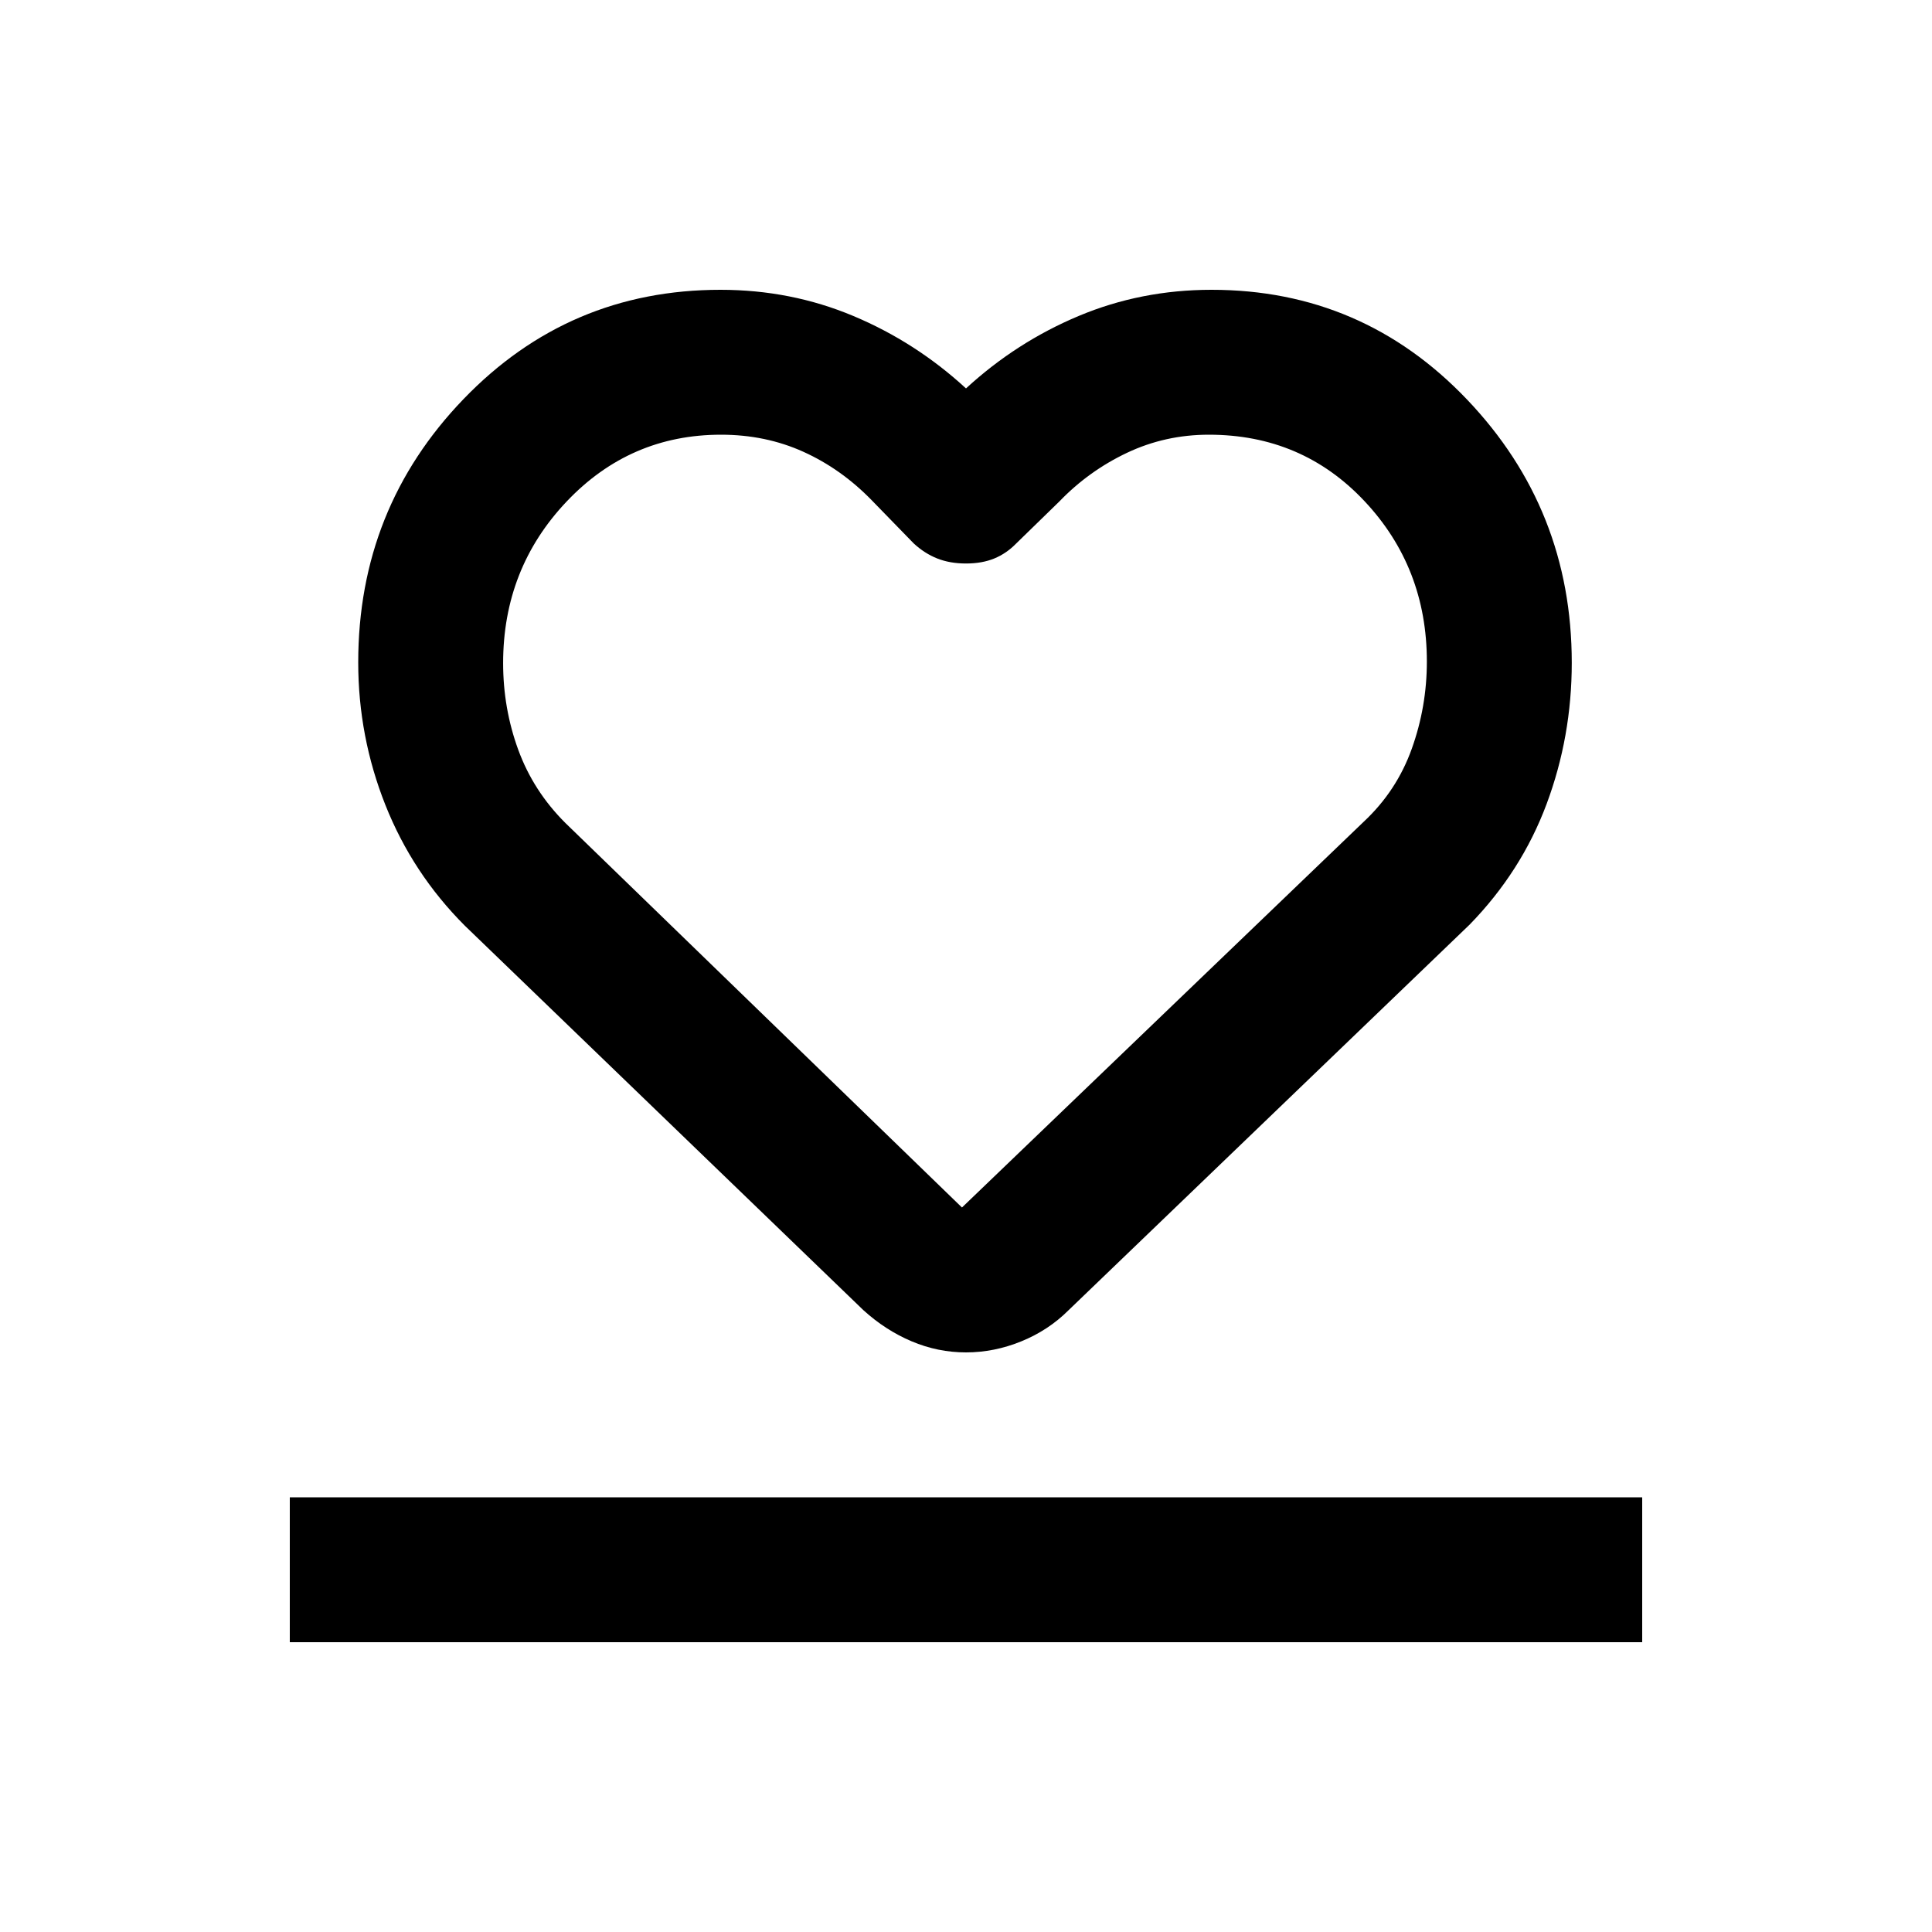 <svg xmlns="http://www.w3.org/2000/svg" viewBox="0 96 960 960"><path d="M144 912v-72h672v72H144Zm87-356q-26-26-39.5-60T178 425.157q0-76.519 52.304-130.838Q282.607 240 358 240q35 0 66 13t56 36q25-23 56-36t66-13q75 0 127 54.559 52 54.56 52 130.755Q781 462 768.5 495.5 756 529 730.258 555.424L531 747q-10 10-23.5 15.5T480 768q-14 0-27-5.5T429 747L231 556Zm50-51 197 191 199.68-191.737Q694 489 701.5 468.066q7.5-20.934 7.5-43.329Q709 378 678 345q-31-33-77.319-33Q579 312 560 321q-19 9-33.595 24.158L505 366q-4.857 5-10.929 7.5Q488 376 480 376t-14.3-2.5q-6.3-2.5-11.7-7.5l-20.842-21.421Q418 329 399.216 320.5q-18.785-8.5-40.941-8.5Q313 312 281.5 345.266q-31.5 33.266-31.5 80.23 0 22.504 7.515 43.061Q265.03 489.115 281 505Zm199-1Z"/></svg>

